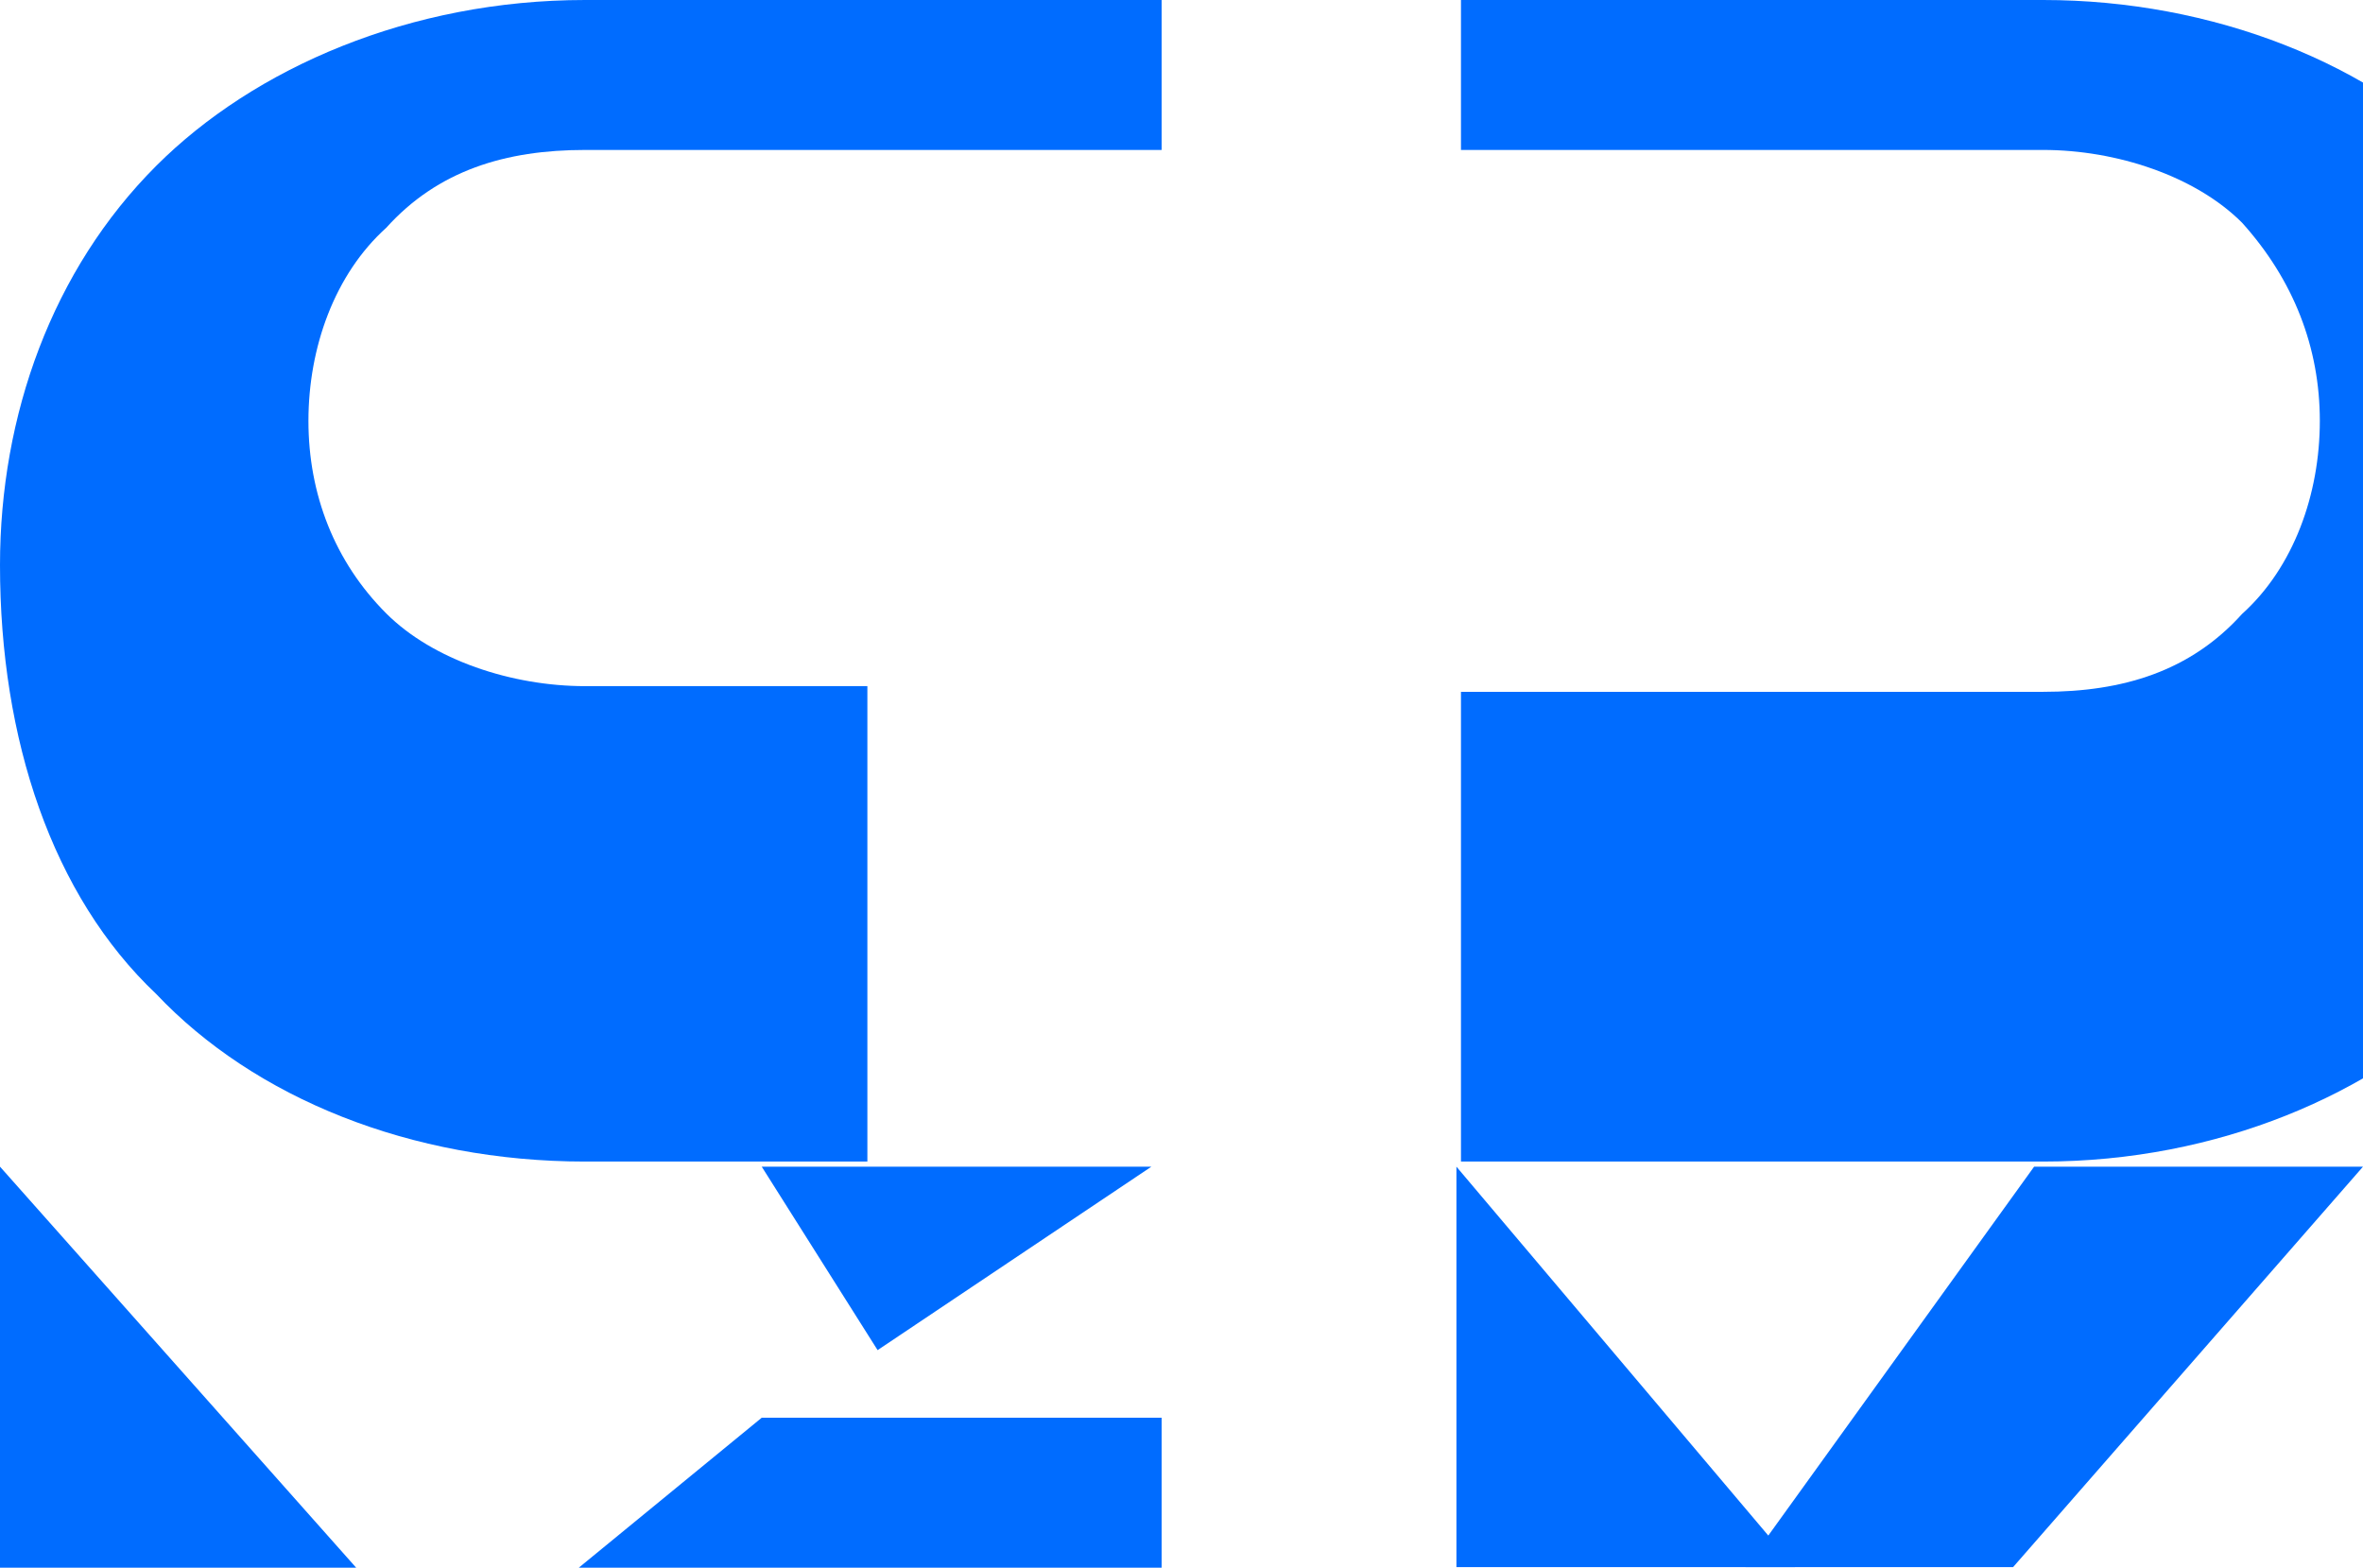 <?xml version="1.0" encoding="UTF-8" standalone="no"?>
<svg width="416" height="276" viewBox="0 0 416 276" fill="none" xmlns="http://www.w3.org/2000/svg">
  <path d="M204.5 0H103C72.3 0 44.8 11.9 27.5 29.2C9.2 47.5 0 73.1 0 99.5C0 130.2 9.2 157.7 27.5 175C44.8 193.3 72.3 204.5 103 204.5H152.7V120.8H103C90.1 120.8 76.2 116.2 68 108C58.9 98.9 54.3 87 54.3 74.1C54.3 61.2 58.9 48.3 68 40.1C77.1 30 89 26.4 103 26.4H204.5V0Z" fill="#006CFF"/>
  <path d="M359.7 0H257.2V26.4H359.7C372.6 26.4 386.5 31 394.7 39.2C403.8 49.3 408.4 61.2 408.4 74.1C408.4 87 403.8 99.9 394.7 108.1C385.6 118.2 373.7 121.8 359.7 121.8H257.2V204.5H359.7C390.4 204.5 417.9 192.6 435.2 175.3C453.5 157 462.7 131.4 462.7 105C462.7 74.3 453.5 46.8 435.2 29.5C417.9 11.2 389.5 0 359.7 0Z" fill="#006CFF"/>
  <path d="M62.7 276H0V205.4L62.7 276Z" fill="#006CFF"/>
  <path d="M101.9 276H204.5V249.6H134.1L101.9 276Z" fill="#006CFF"/>
  <path d="M154.5 237.7L202.7 205.4H134.1L154.5 237.7Z" fill="#006CFF"/>
  <path d="M307.3 275.9H354.4L416 205.4H358.1L307.3 275.9Z" fill="#006CFF"/>
  <path d="M256.4 205.4V275.9H316L256.4 205.4Z" fill="#006CFF"/>
</svg>
